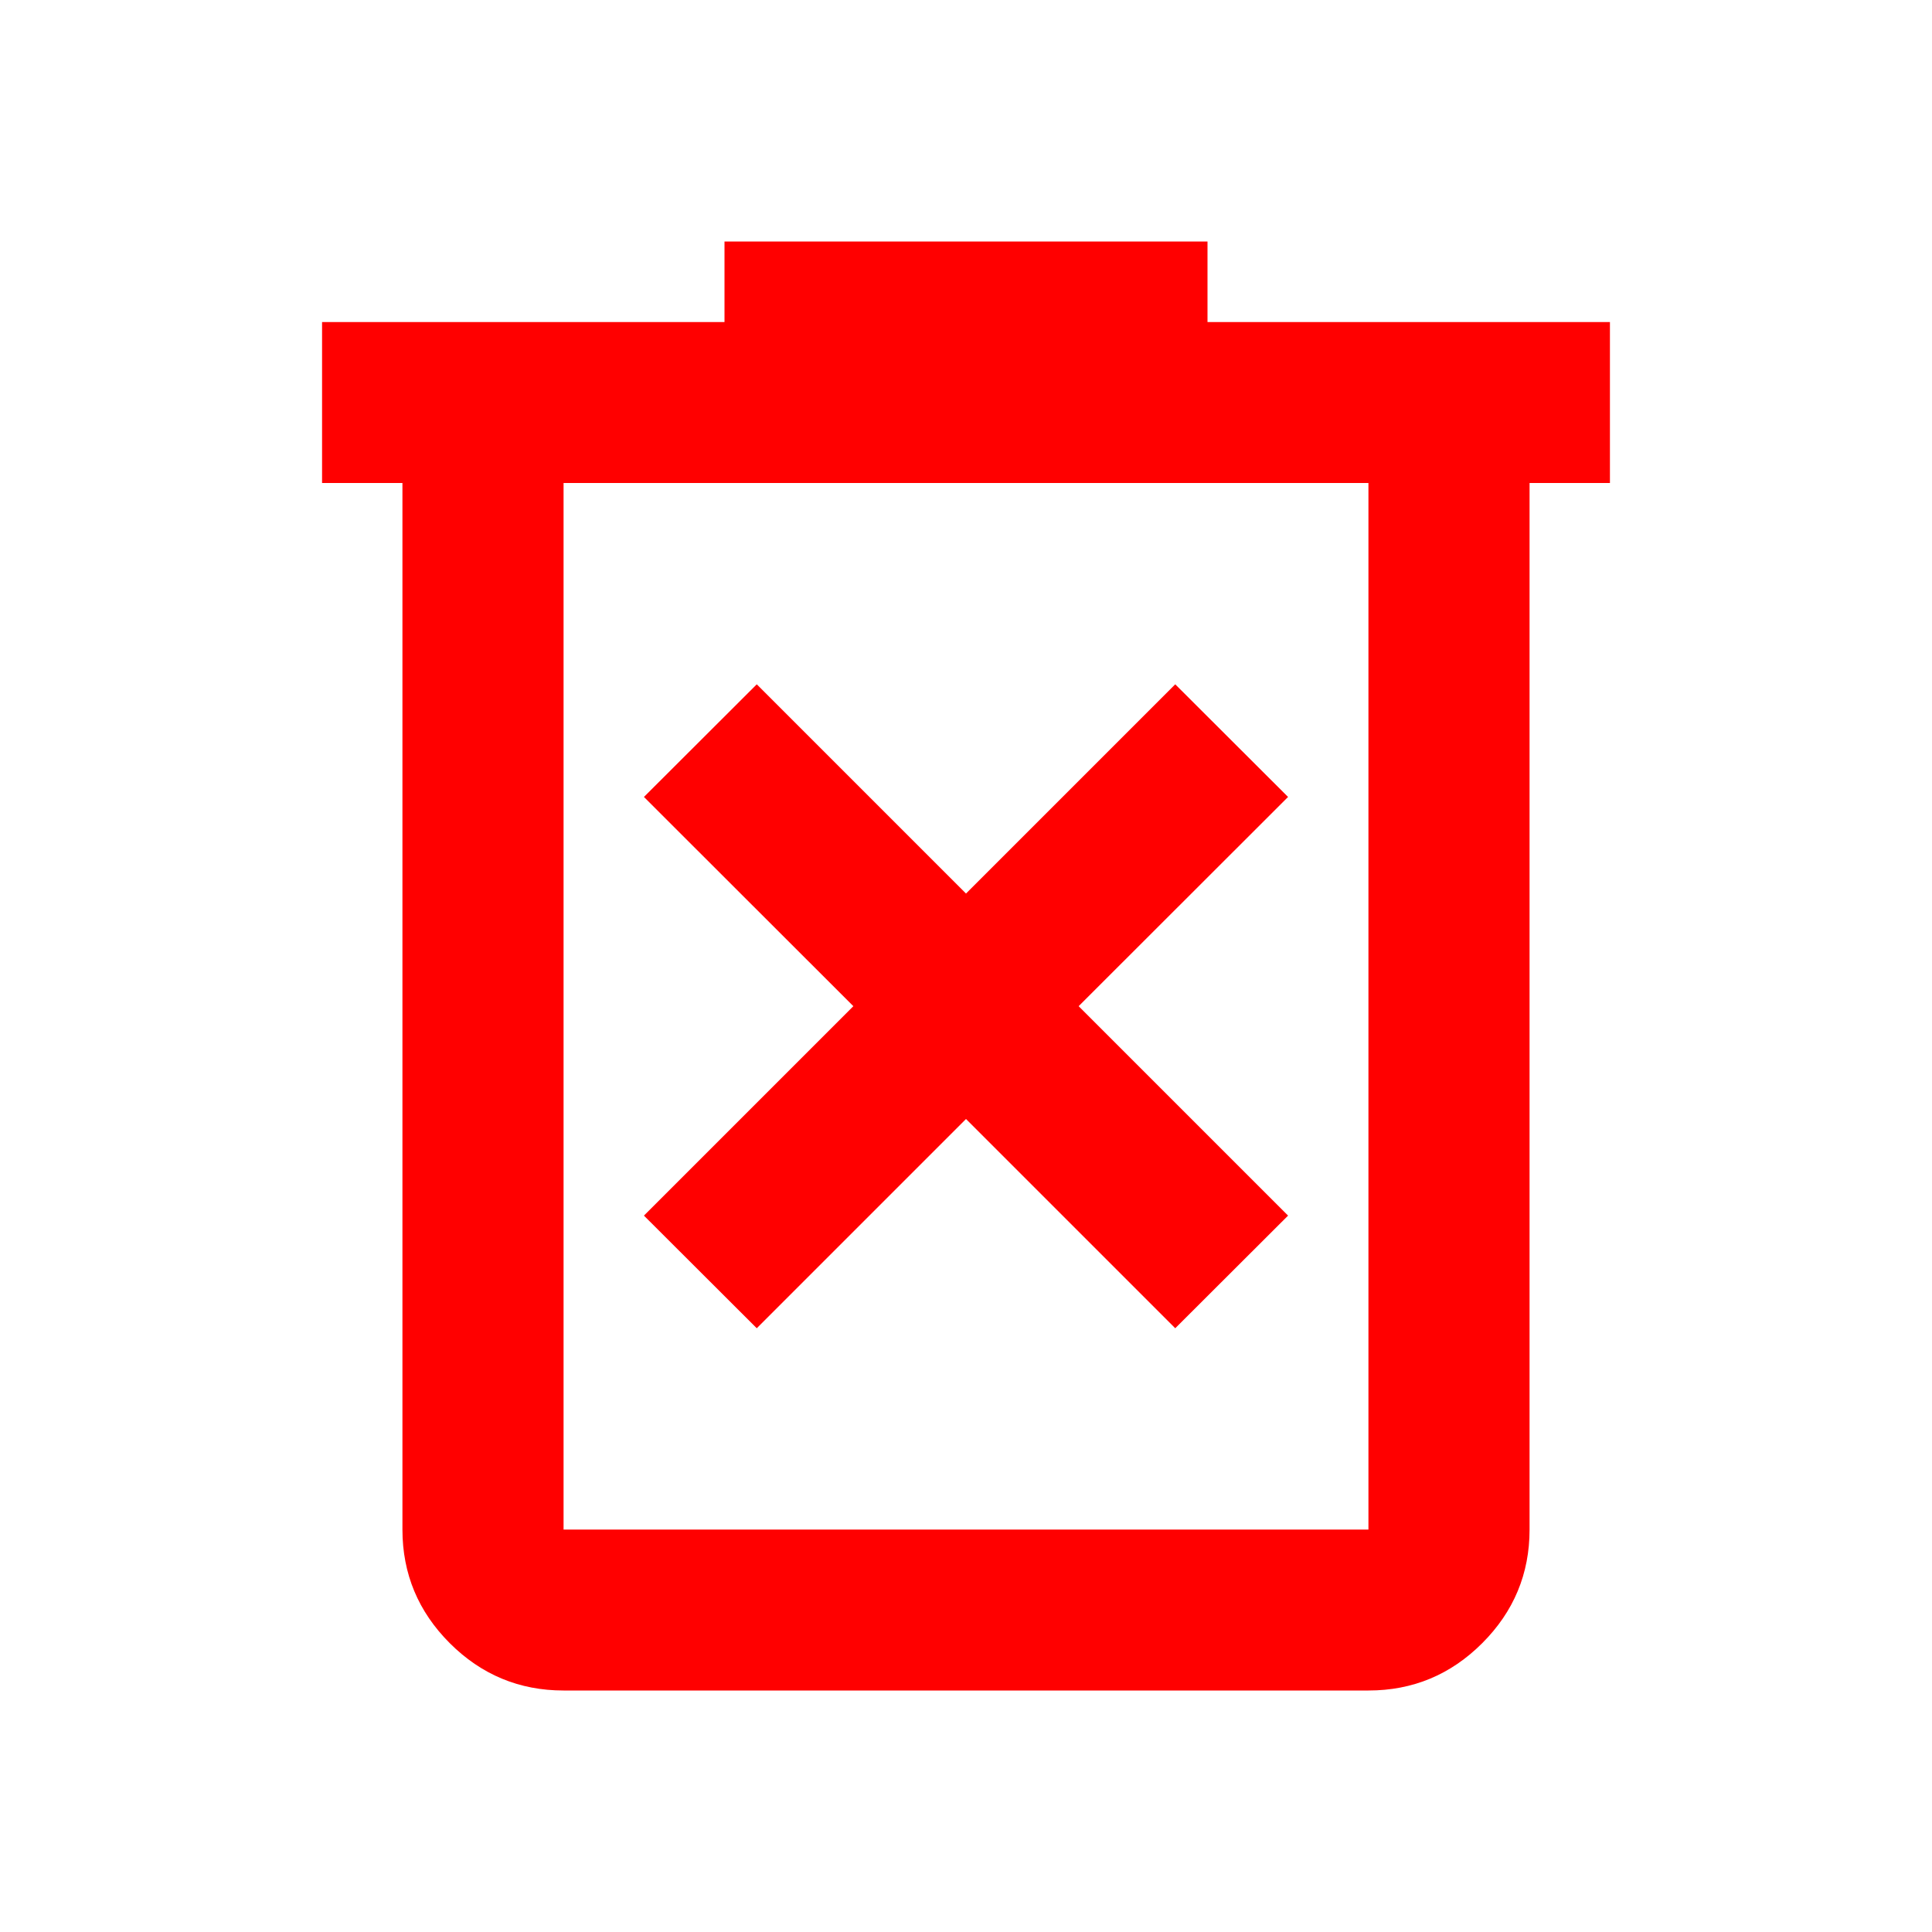 <svg width="10" height="10" viewBox="0 0 10 10" fill="none" xmlns="http://www.w3.org/2000/svg">
<g id="delete_forever">
<mask id="mask0_2623_164" style="mask-type:alpha" maskUnits="userSpaceOnUse" x="0" y="0" width="10" height="10">
<rect id="Bounding box" width="10" height="10" fill="#D9D9D9"/>
</mask>
<g mask="url(#mask0_2623_164)">
<path id="delete_forever_2" d="M3.917 6.875L5 5.792L6.083 6.875L6.667 6.292L5.583 5.208L6.667 4.125L6.083 3.542L5 4.625L3.917 3.542L3.333 4.125L4.417 5.208L3.333 6.292L3.917 6.875ZM2.917 8.75C2.688 8.75 2.491 8.668 2.328 8.505C2.165 8.342 2.083 8.146 2.083 7.917V2.5H1.667V1.667H3.75V1.25H6.25V1.667H8.333V2.5H7.917V7.917C7.917 8.146 7.835 8.342 7.672 8.505C7.509 8.668 7.313 8.75 7.083 8.75H2.917ZM7.083 2.5H2.917V7.917H7.083V2.5Z" fill="#FF0000"/>
</g>
</g>
</svg>
